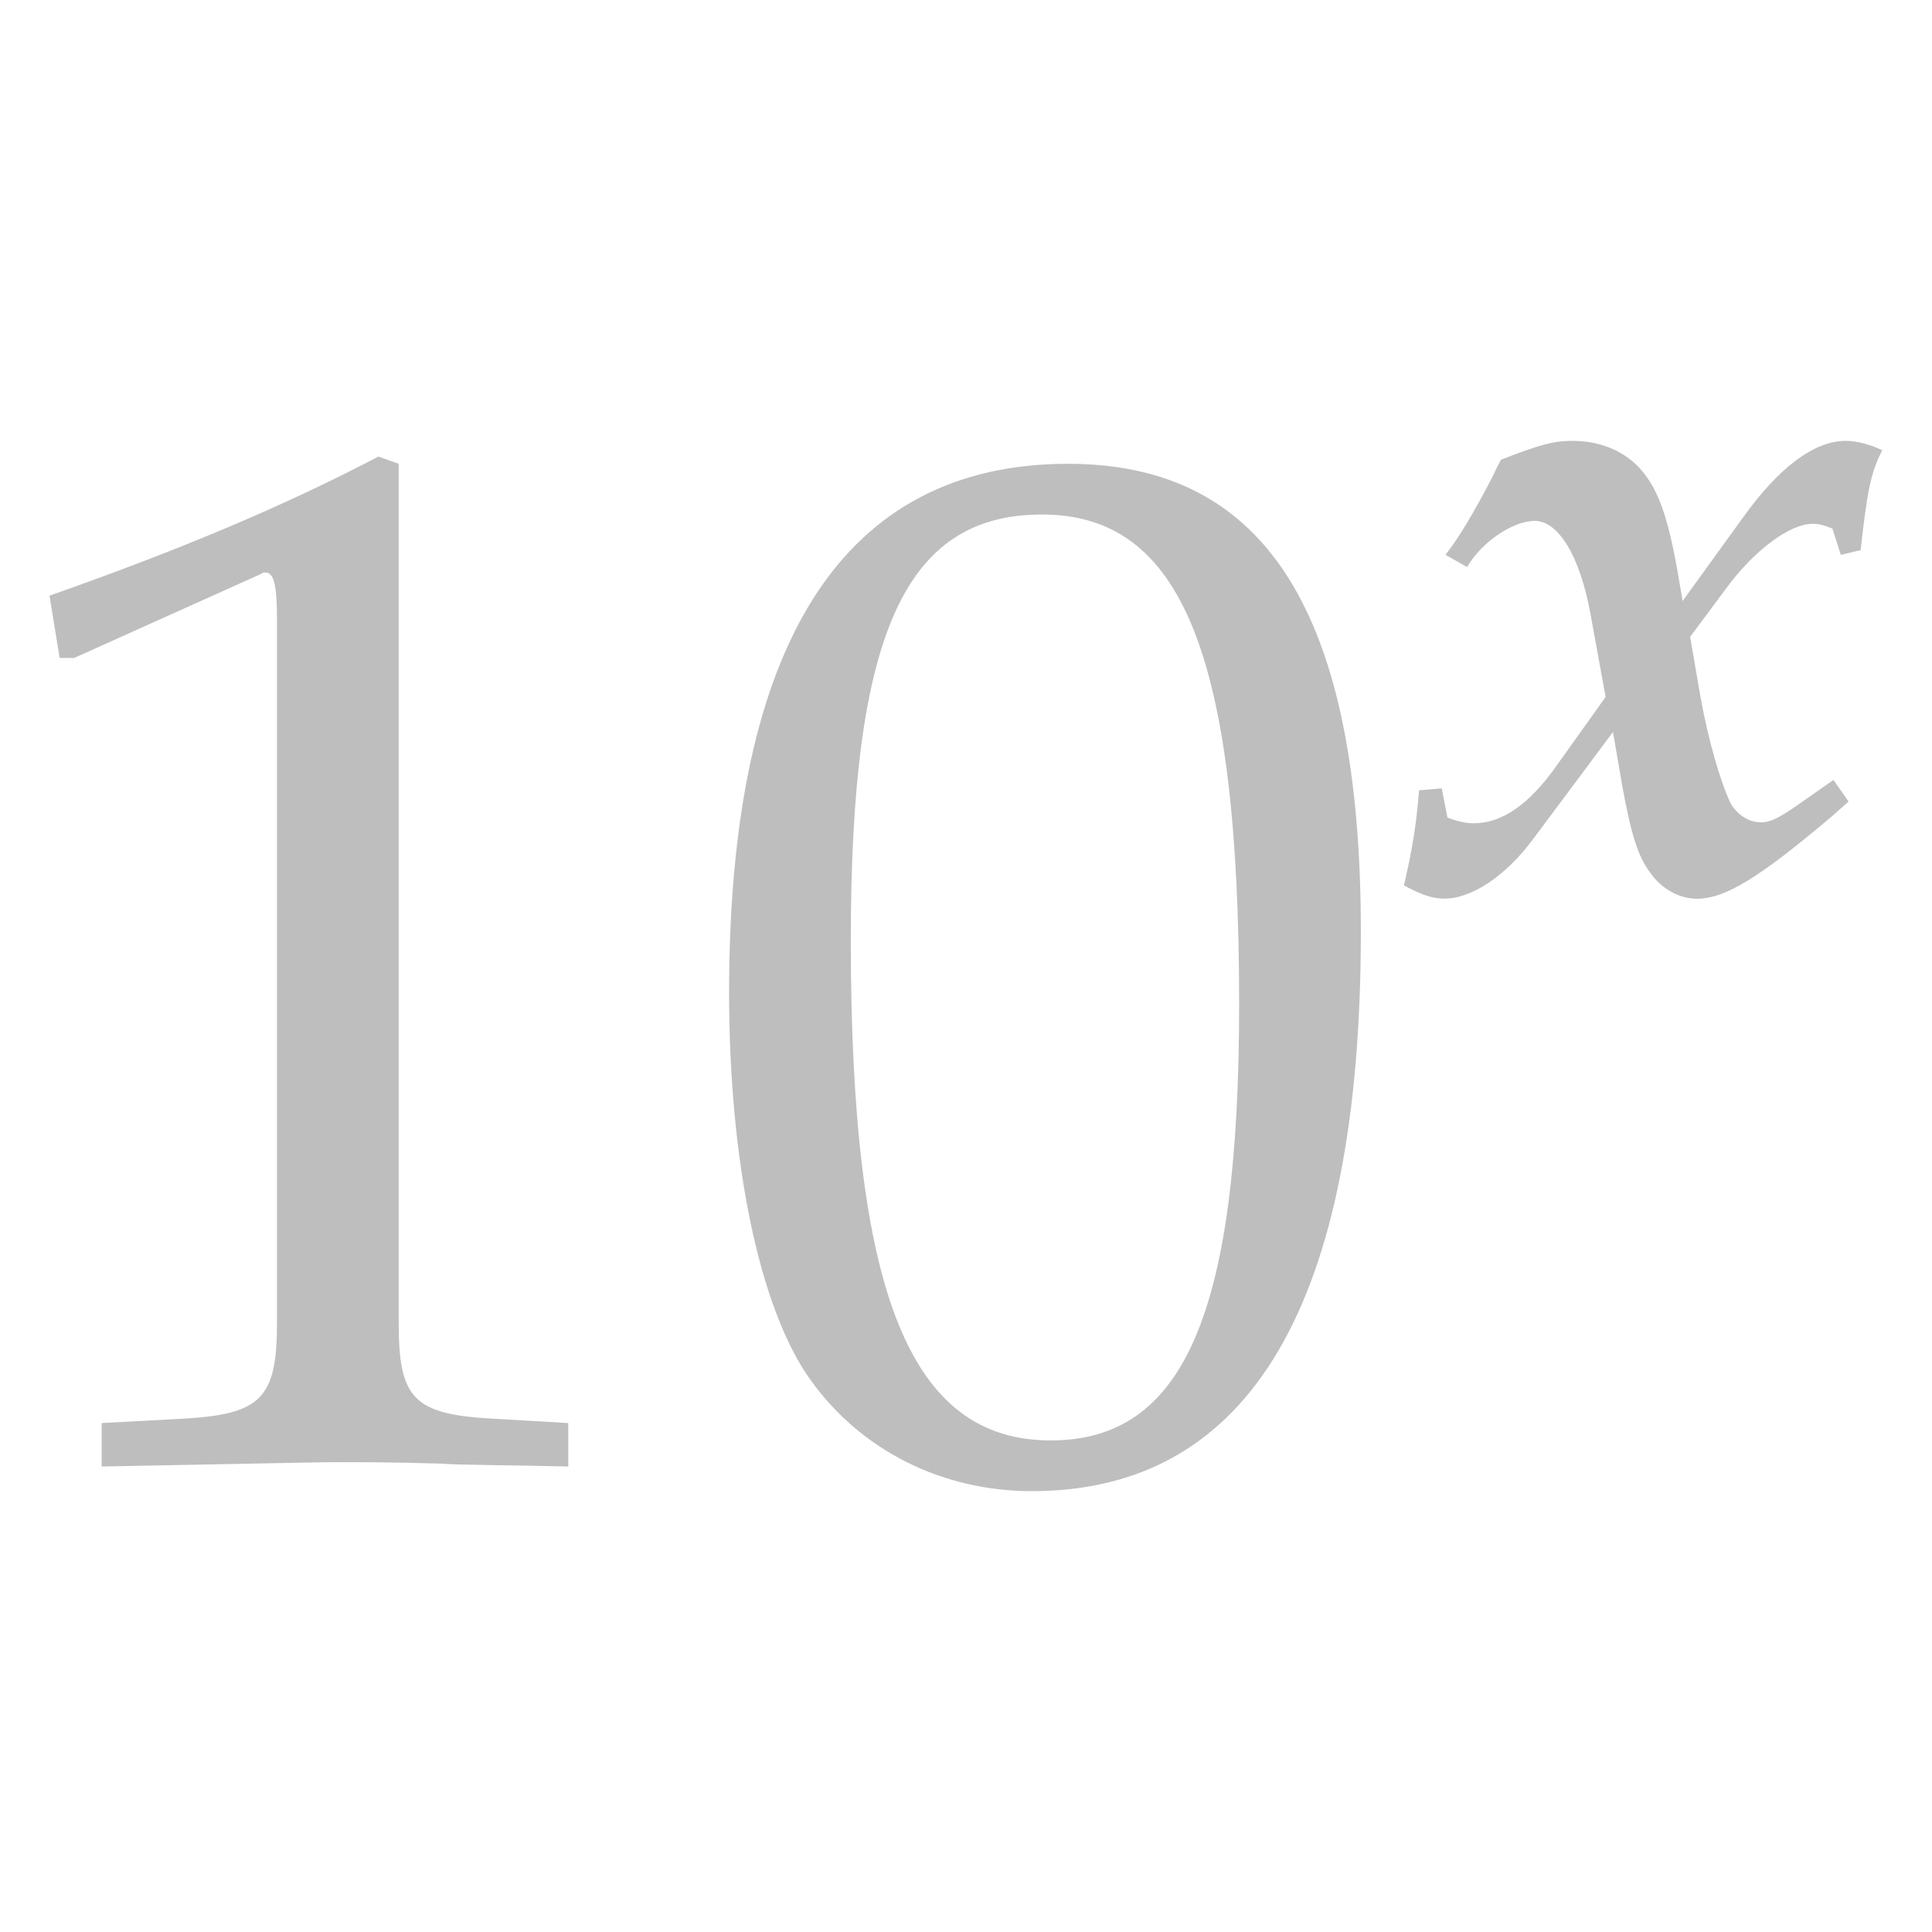 <?xml version="1.0" encoding="UTF-8" standalone="no"?>
<!-- Created with Inkscape (http://www.inkscape.org/) -->

<svg
   xmlns:dc="http://purl.org/dc/elements/1.1/"
   xmlns:cc="http://creativecommons.org/ns#"
   xmlns:rdf="http://www.w3.org/1999/02/22-rdf-syntax-ns#"
   xmlns:svg="http://www.w3.org/2000/svg"
   xmlns="http://www.w3.org/2000/svg"
   xmlns:sodipodi="http://sodipodi.sourceforge.net/DTD/sodipodi-0.dtd"
   xmlns:inkscape="http://www.inkscape.org/namespaces/inkscape"
   id="svg7384"
   height="16"
   width="16"
   version="1.1"
   inkscape:version="0.48.4 r9939"
   sodipodi:docname="ex-symbolic.svg">
  <defs
     id="defs10" />
  <sodipodi:namedview
     pagecolor="#ffffff"
     bordercolor="#666666"
     borderopacity="1"
     objecttolerance="10"
     gridtolerance="10"
     guidetolerance="10"
     inkscape:pageopacity="0"
     inkscape:pageshadow="2"
     inkscape:window-width="1026"
     inkscape:window-height="622"
     id="namedview8"
     showgrid="false"
     inkscape:zoom="14.75"
     inkscape:cx="-1.9125728"
     inkscape:cy="5.1256096"
     inkscape:window-x="100"
     inkscape:window-y="30"
     inkscape:window-maximized="0"
     inkscape:current-layer="svg7384" />
  <title
     id="title9167">Gnome Symbolic Icon Theme</title>
  <g
     style="font-size:12px;font-style:normal;font-variant:normal;font-weight:normal;font-stretch:normal;line-height:125%;letter-spacing:0px;word-spacing:0px;fill:#bebebe;fill-opacity:1;stroke:none;font-family:Meera;-inkscape-font-specification:Meera"
     id="text3001">
    <path
       d="m 0.494,5.449 0.12,0 1.548,-0.696 c 0.012,-0.012 0.024,-0.012 0.036,-0.012 0.072,0 0.096,0.108 0.096,0.396 l 0,5.82 c 0,0.624 -0.132,0.756 -0.78,0.792 l -0.672,0.036 0,0.36 c 1.848,-0.036 1.848,-0.036 1.98,-0.036 0.156,0 0.42,0 0.828,0.012 0.144,0.012 0.564,0.012 1.056,0.024 l 0,-0.36 -0.624,-0.036 c -0.66,-0.036 -0.78,-0.168 -0.78,-0.792 l 0,-7.116 -0.168,-0.06 c -0.78,0.408 -1.632,0.768 -2.724,1.152 l 0.084,0.516"
       style="font-style:normal;font-weight:normal;-inkscape-font-specification:URW Palladio L Medium"
       id="path3300" />
    <path
       d="m 8.846,3.841 c -1.86,0 -2.808,1.476 -2.808,4.38 0,1.404 0.252,2.616 0.672,3.204 0.42,0.588 1.092,0.924 1.836,0.924 1.812,0 2.724,-1.56 2.724,-4.632 0,-2.628 -0.78,-3.876 -2.424,-3.876 m -0.216,0.42 c 1.164,0 1.632,1.176 1.632,4.056 0,2.556 -0.456,3.612 -1.56,3.612 -1.164,0 -1.656,-1.212 -1.656,-4.14 0,-2.532 0.444,-3.528 1.584,-3.528"
       style="font-style:normal;font-weight:normal;-inkscape-font-specification:URW Palladio L Medium"
       id="path3302" />
    <path
       d="m 11.752,6.545 c -0.023,0.289 -0.055,0.484 -0.125,0.788 0.148,0.078 0.234,0.109 0.335,0.109 0.226,0 0.507,-0.187 0.733,-0.491 l 0.663,-0.889 0.078,0.452 c 0.07,0.382 0.125,0.577 0.234,0.718 0.094,0.133 0.242,0.211 0.382,0.211 0.234,0 0.515,-0.172 1.115,-0.679 L 15.309,6.638 15.184,6.459 14.95,6.623 c -0.218,0.156 -0.289,0.187 -0.367,0.187 -0.101,0 -0.195,-0.062 -0.25,-0.156 -0.086,-0.179 -0.187,-0.53 -0.25,-0.881 l -0.086,-0.499 0.296,-0.398 c 0.234,-0.32 0.53,-0.538 0.718,-0.538 0.047,0 0.086,0.008 0.164,0.039 l 0.07,0.218 0.164,-0.039 c 0.055,-0.499 0.086,-0.647 0.179,-0.827 -0.094,-0.047 -0.211,-0.078 -0.304,-0.078 -0.257,0 -0.554,0.218 -0.858,0.647 l -0.491,0.679 -0.031,-0.179 C 13.827,4.337 13.749,4.095 13.624,3.932 13.492,3.752 13.273,3.651 13.024,3.651 c -0.156,0 -0.273,0.031 -0.593,0.156 -0.039,0.07 -0.039,0.078 -0.078,0.156 -0.164,0.312 -0.273,0.491 -0.382,0.632 l 0.179,0.101 c 0.117,-0.203 0.374,-0.382 0.562,-0.382 0.195,0 0.374,0.296 0.46,0.772 l 0.125,0.686 -0.406,0.569 C 12.665,6.662 12.439,6.818 12.205,6.818 c -0.07,0 -0.133,-0.016 -0.218,-0.047 l -0.047,-0.242 -0.187,0.016"
       style="font-size:65.001%;baseline-shift:super;font-family:URW Palladio L;-inkscape-font-specification:URW Palladio L Bold Italic"
       id="path3304" />
  </g>
</svg>
